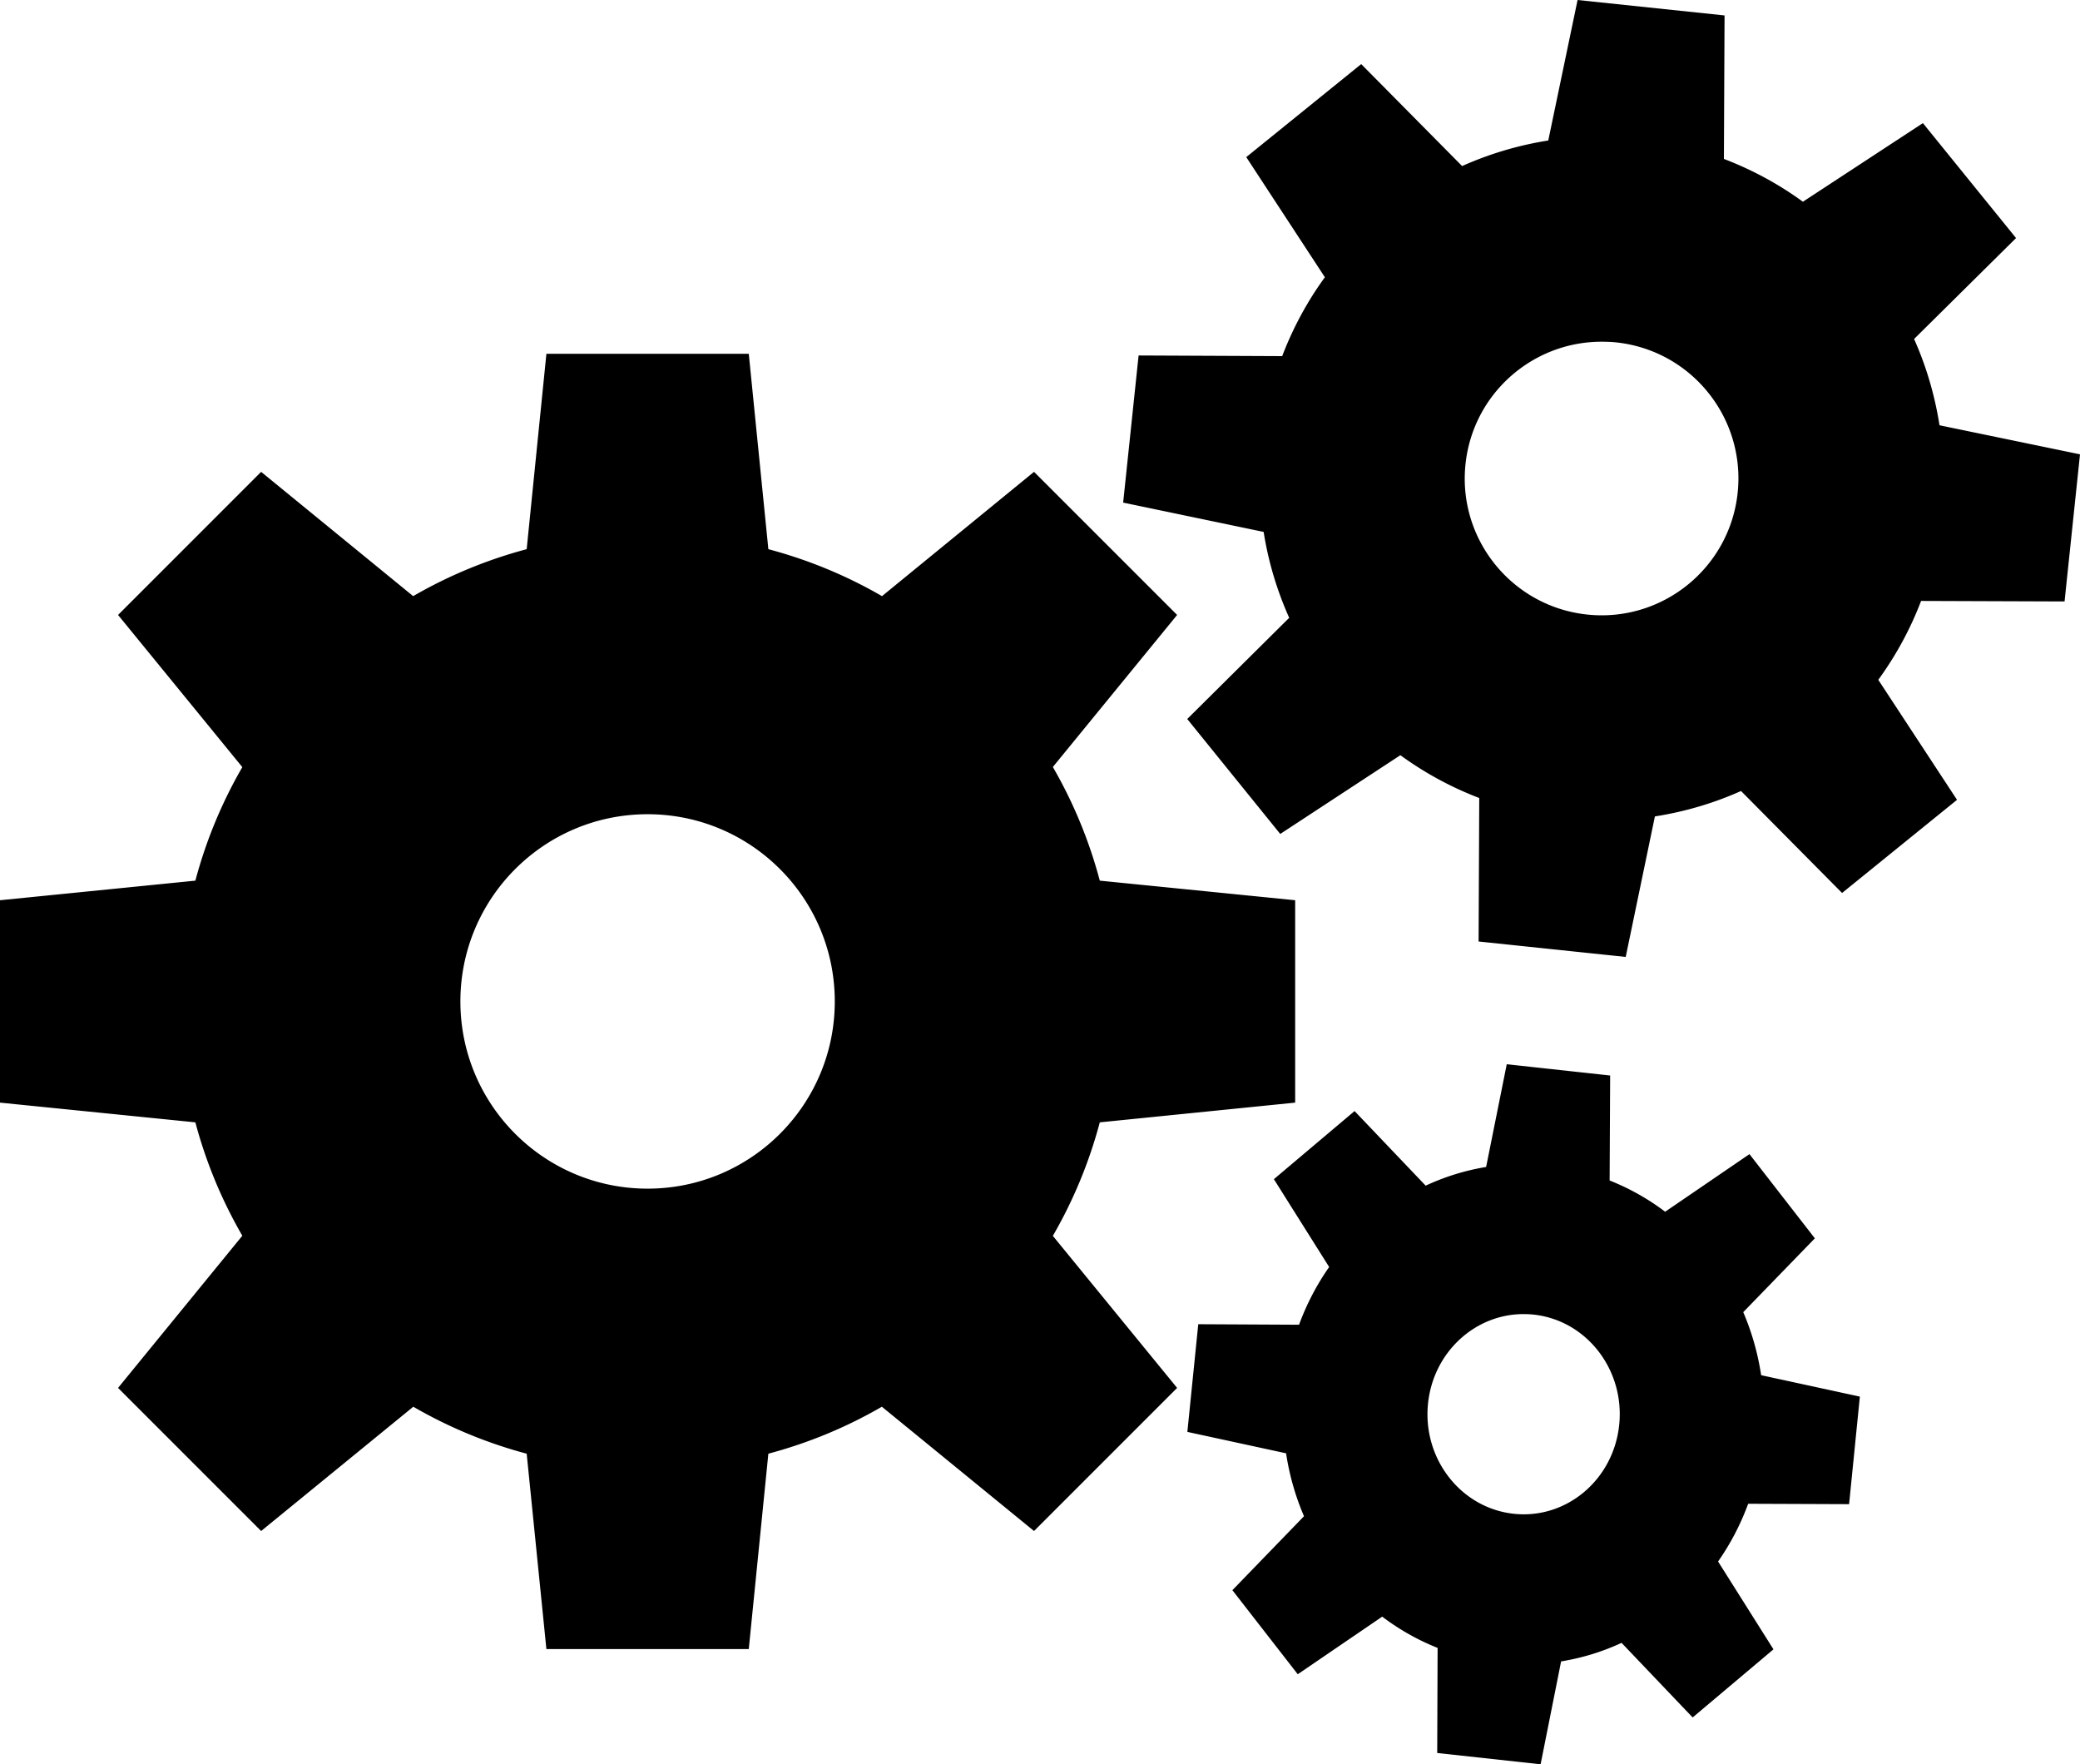 <svg xmlns="http://www.w3.org/2000/svg" data-tags="remove-circle, cancel, close, remove, delete" data-du="" viewBox="0 0 1200 1017.762"><path d="M910.141 0l-16.914 81.053a196.345 196.345 0 0 0-49.694 14.743l-58.227-58.825-66.309 53.661 45.354 69.303c-10.104 13.862-18.356 29.103-24.623 45.503l-82.849-.374-8.906 84.87 81.053 16.914c2.723 17.33 7.746 33.897 14.744 49.545l-58.825 58.376 53.66 66.309 69.303-45.429a196.105 196.105 0 0 0 45.504 24.698l-.375 82.774 84.87 8.906 16.84-81.053c17.343-2.721 34.034-7.666 49.694-14.669l58.3 58.826 66.31-53.736-45.428-69.228a195.886 195.886 0 0 0 24.697-45.503l82.774.299 8.906-84.87-81.053-16.764c-2.723-17.354-7.66-34.102-14.668-49.77l58.825-58.226-53.736-66.309-69.228 45.354c-13.869-10.112-29.17-18.428-45.578-24.698l.374-82.774L910.141 0zm14.07 197.131c2.667.009 5.373.09 8.083.374 43.357 4.555 74.755 43.384 70.2 86.741-4.554 43.357-43.383 74.83-86.74 70.276-43.356-4.555-74.83-43.384-70.275-86.74 4.27-40.648 38.724-70.79 78.732-70.65zm-608.98 6.96l-11.377 112.71c-23.205 6.186-45.184 15.326-65.485 27.093l-87.714-71.698-82.55 82.55 71.698 87.788c-11.768 20.308-20.91 42.274-27.093 65.486L0 519.322v116.752l112.71 11.376a268.017 268.017 0 0 0 27.093 65.41l-71.698 87.79 82.55 82.549 87.788-71.698a268.013 268.013 0 0 0 65.411 27.093l11.376 112.71h116.752l11.3-112.71c23.213-6.183 45.18-15.326 65.487-27.093l87.788 71.698 82.55-82.55-71.698-87.713c11.768-20.302 20.907-42.281 27.092-65.486l112.71-11.376V519.321l-112.71-11.3c-6.185-23.226-15.315-45.244-27.092-65.562l71.698-87.713-82.55-82.55-87.714 71.698c-20.317-11.777-42.335-20.907-65.56-27.093l-11.301-112.71H315.23zm58.375 265.61c59.649 0 107.996 48.348 107.996 107.996 0 59.649-48.347 107.996-107.996 107.996-59.648 0-107.995-48.347-107.995-107.996 0-59.648 48.347-107.995 107.995-107.995zm495.672 144.22l-11.9 59.273c-12.186 1.994-23.873 5.654-34.876 10.777l-41.013-43.033-46.55 39.291 31.882 50.668c-7.102 10.141-12.96 21.306-17.364 33.304l-58.151-.3-6.287 62.119 56.954 12.349a147.74 147.74 0 0 0 10.328 36.297l-41.312 42.66 37.72 48.497 48.721-33.23a135.964 135.964 0 0 0 31.957 18.037l-.224 60.62 59.648 6.512 11.825-59.349c12.19-1.991 23.87-5.579 34.876-10.702l41.013 43.033 46.626-39.291-31.957-50.668c7.1-10.138 12.958-21.31 17.363-33.304l58.226.225 6.212-62.043-56.954-12.35c-1.914-12.695-5.402-24.91-10.328-36.372l41.312-42.584-37.72-48.572-48.646 33.23c-9.747-7.398-20.5-13.45-32.032-18.037l.3-60.547-59.649-6.51zm9.879 144.143c1.874.008 3.783.091 5.688.3 30.472 3.331 52.52 31.746 49.32 63.465-3.201 31.718-30.449 54.747-60.92 51.415-30.473-3.332-52.597-31.746-49.396-63.465 3.001-29.737 27.19-51.817 55.308-51.715z"/></svg>